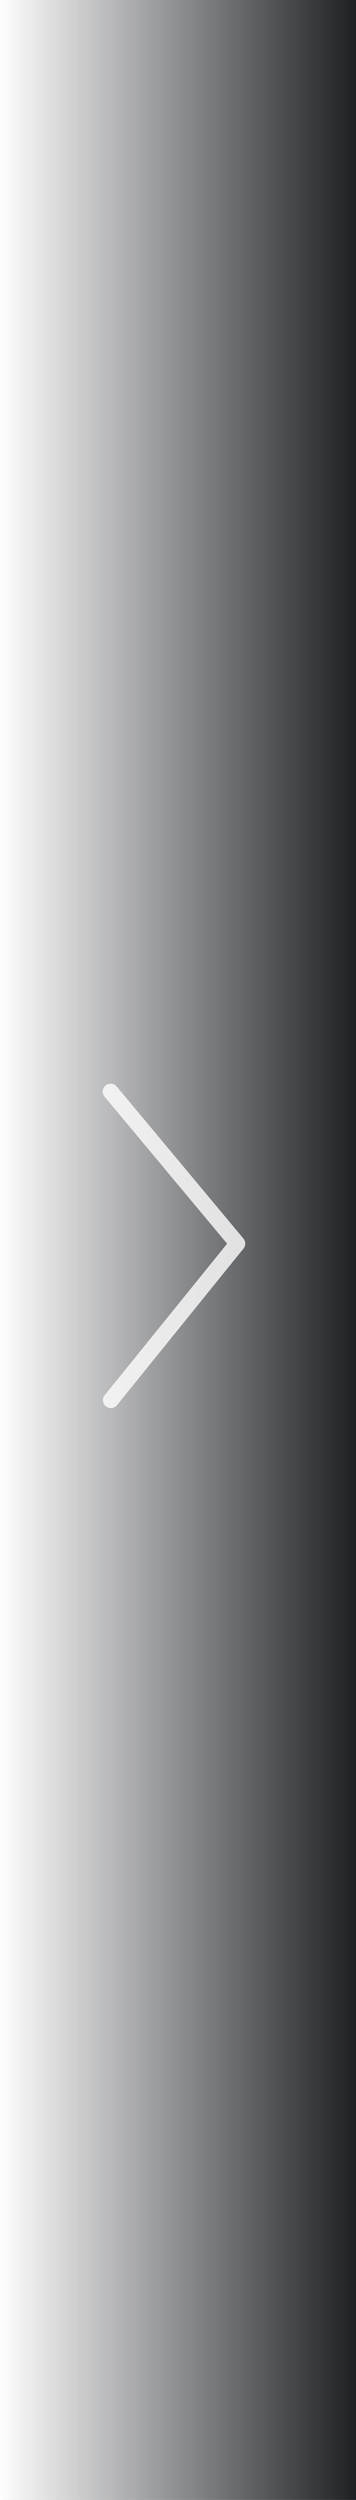 <svg xmlns="http://www.w3.org/2000/svg" width="45" height="316" viewBox="0 0 45 316">
    <defs>
        <linearGradient id="a" x1="100%" x2="0%" y1="50%" y2="50%">
            <stop offset="0%" stop-color="#1D1F23"/>
            <stop offset="100%" stop-color="#1D1F23" stop-opacity="0"/>
        </linearGradient>
    </defs>
    <g fill="none" fill-rule="evenodd">
        <path fill="url(#a)" d="M0 0h45v316H0z"/>
        <path fill="#FFF" fill-rule="nonzero" d="M13.232 138.64a1 1 0 1 1 1.536-1.28l16 19.196a1 1 0 0 1 .01 1.269l-16 19.803a1 1 0 0 1-1.556-1.256l15.484-19.166-15.474-18.566z" opacity=".8"/>
    </g>
</svg>
